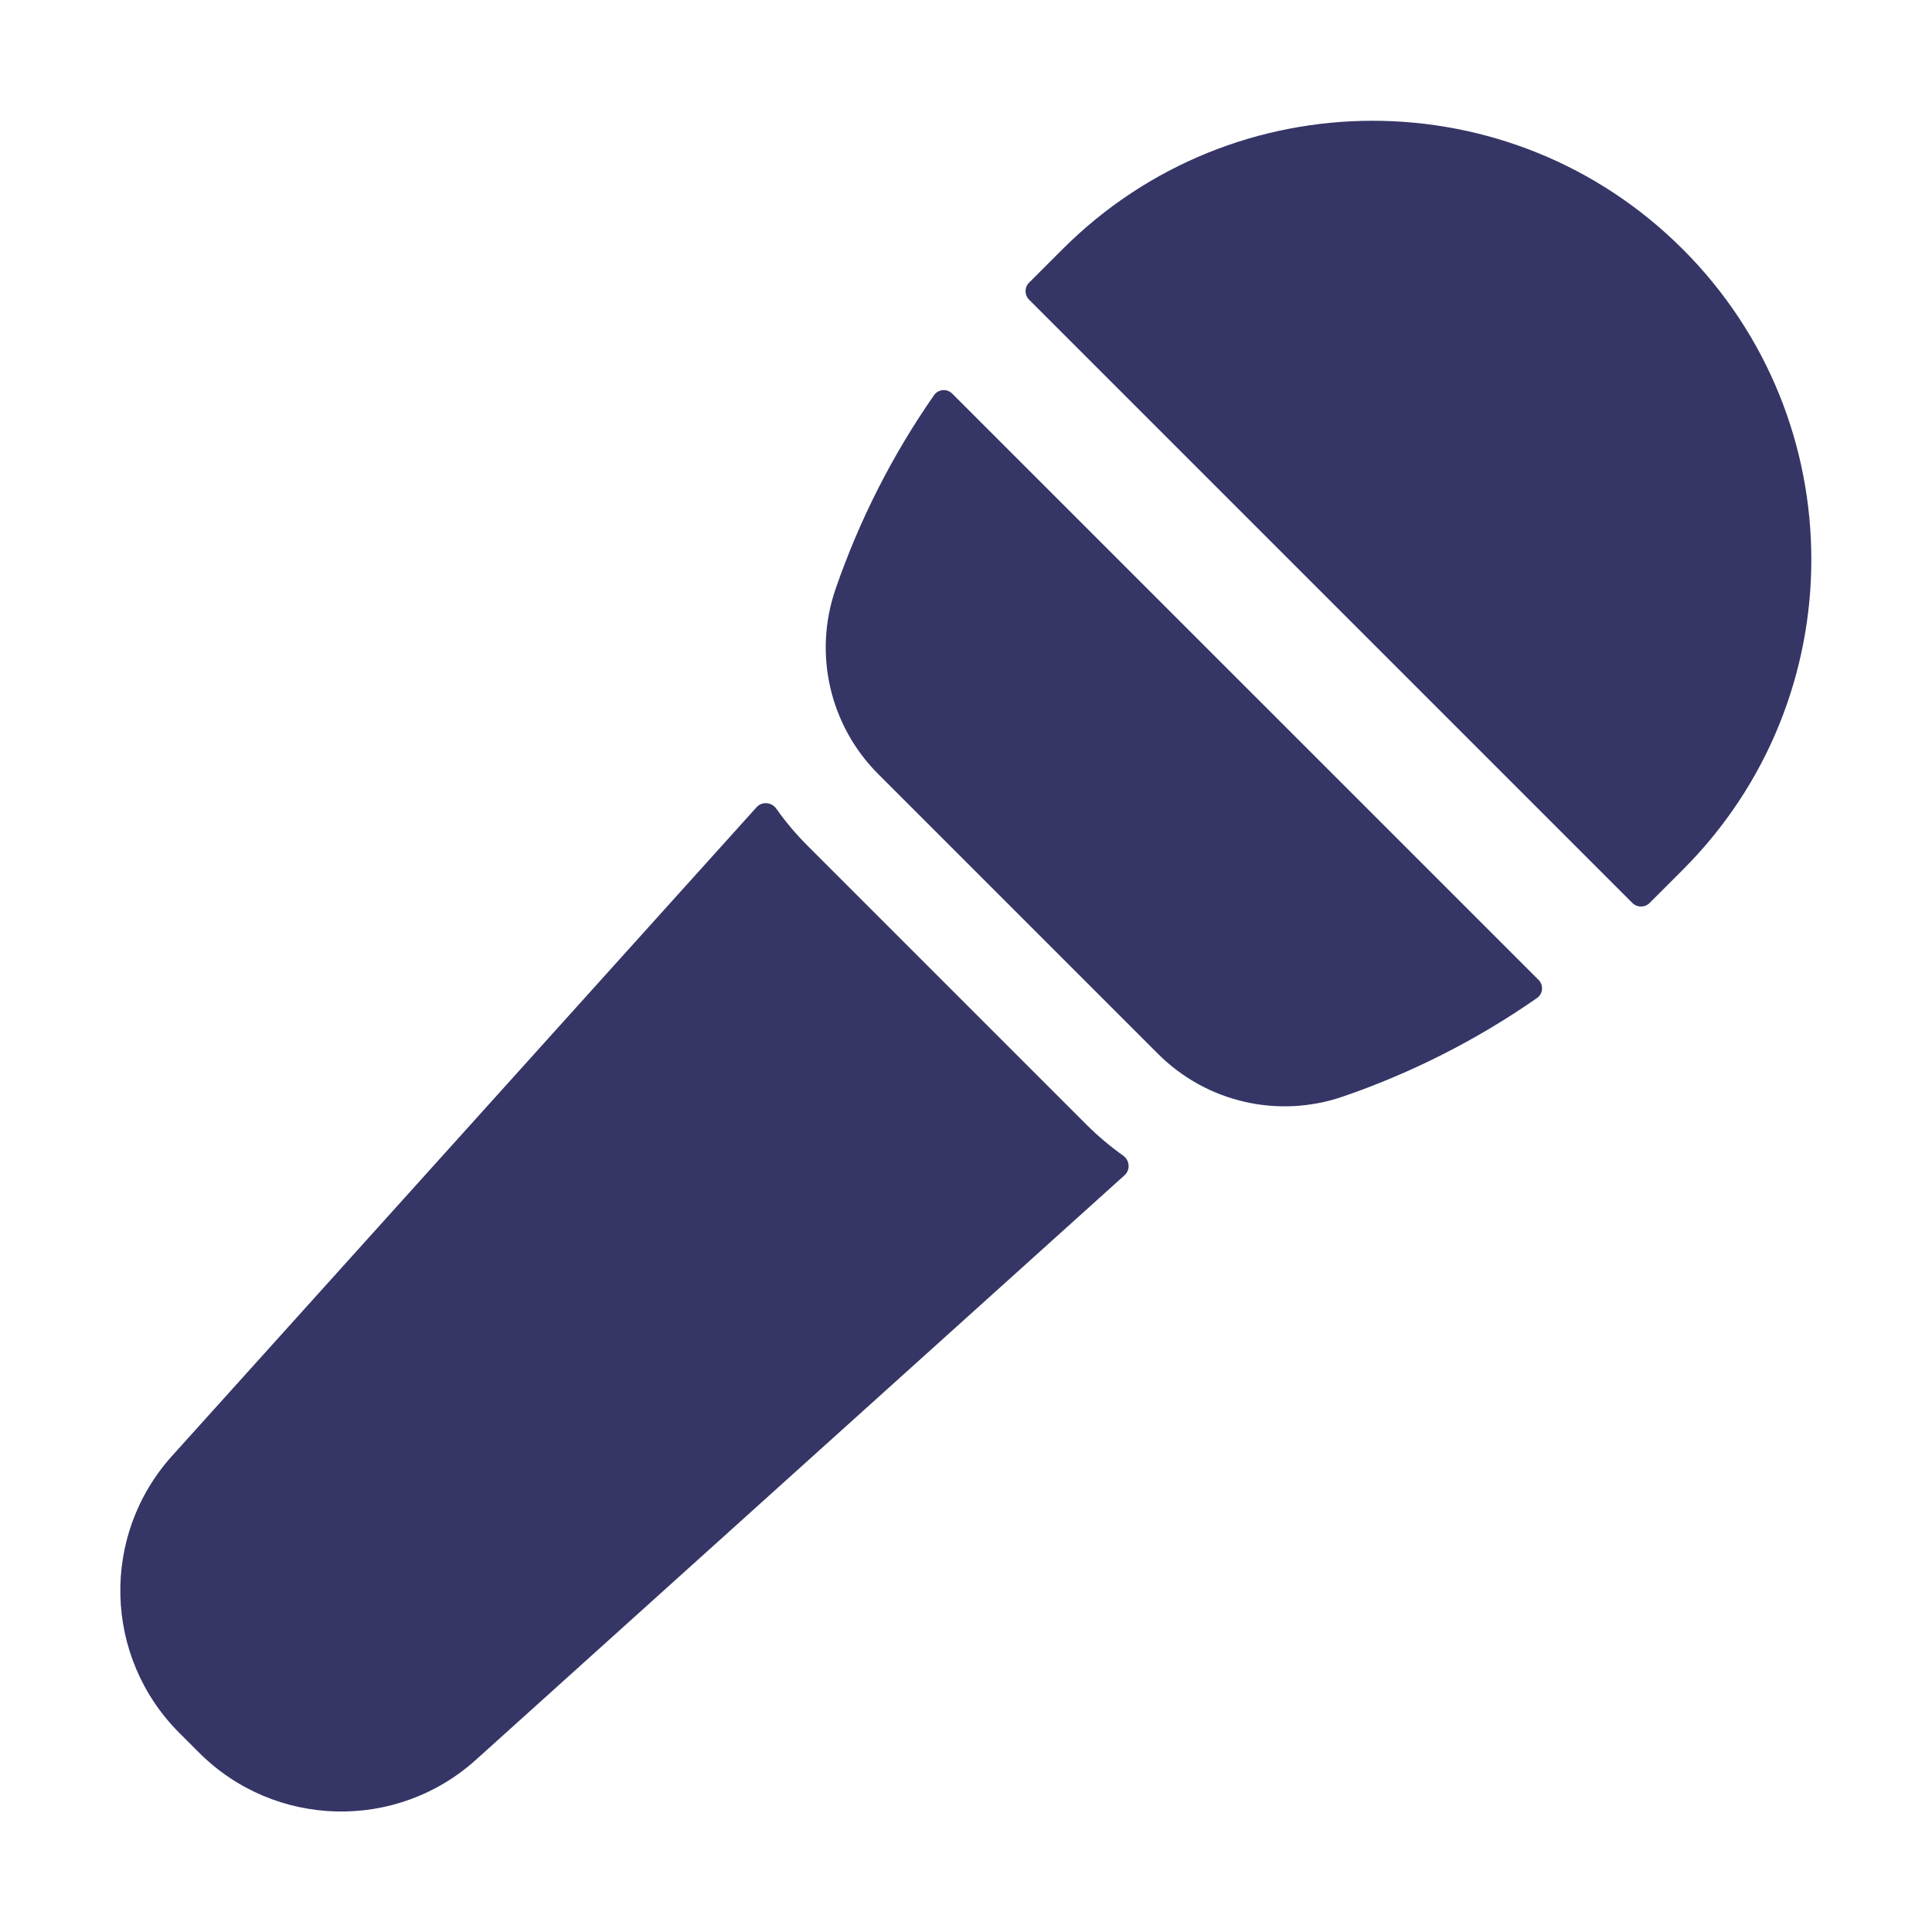 <svg width="24" height="24" viewBox="0 0 24 24" fill="none" xmlns="http://www.w3.org/2000/svg">
<path d="M9.399 10.027C9.466 9.953 9.585 9.964 9.643 10.045C9.756 10.205 9.883 10.357 10.025 10.499L13.502 13.976C13.643 14.117 13.794 14.243 13.953 14.356C14.034 14.414 14.044 14.533 13.97 14.599L5.913 21.86C4.925 22.751 3.412 22.712 2.472 21.771L2.227 21.526C1.286 20.585 1.247 19.073 2.138 18.085L9.399 10.027Z" fill="#353566"/>
<path d="M10.379 7.319C10.675 6.46 11.087 5.649 11.603 4.909C11.656 4.833 11.764 4.824 11.829 4.89L19.112 12.172C19.177 12.237 19.169 12.346 19.093 12.398C18.352 12.914 17.541 13.327 16.682 13.622C15.878 13.899 14.987 13.693 14.386 13.092L10.909 9.615C10.308 9.014 10.102 8.123 10.379 7.319Z" fill="#353566"/>
<path d="M20.491 11.218C20.432 11.276 20.337 11.276 20.279 11.218L12.784 3.723C12.725 3.664 12.725 3.569 12.784 3.511L13.198 3.097C15.326 0.968 18.776 0.968 20.905 3.097C23.033 5.225 23.033 8.676 20.905 10.804L20.491 11.218Z" fill="#353566"/>
</svg>
